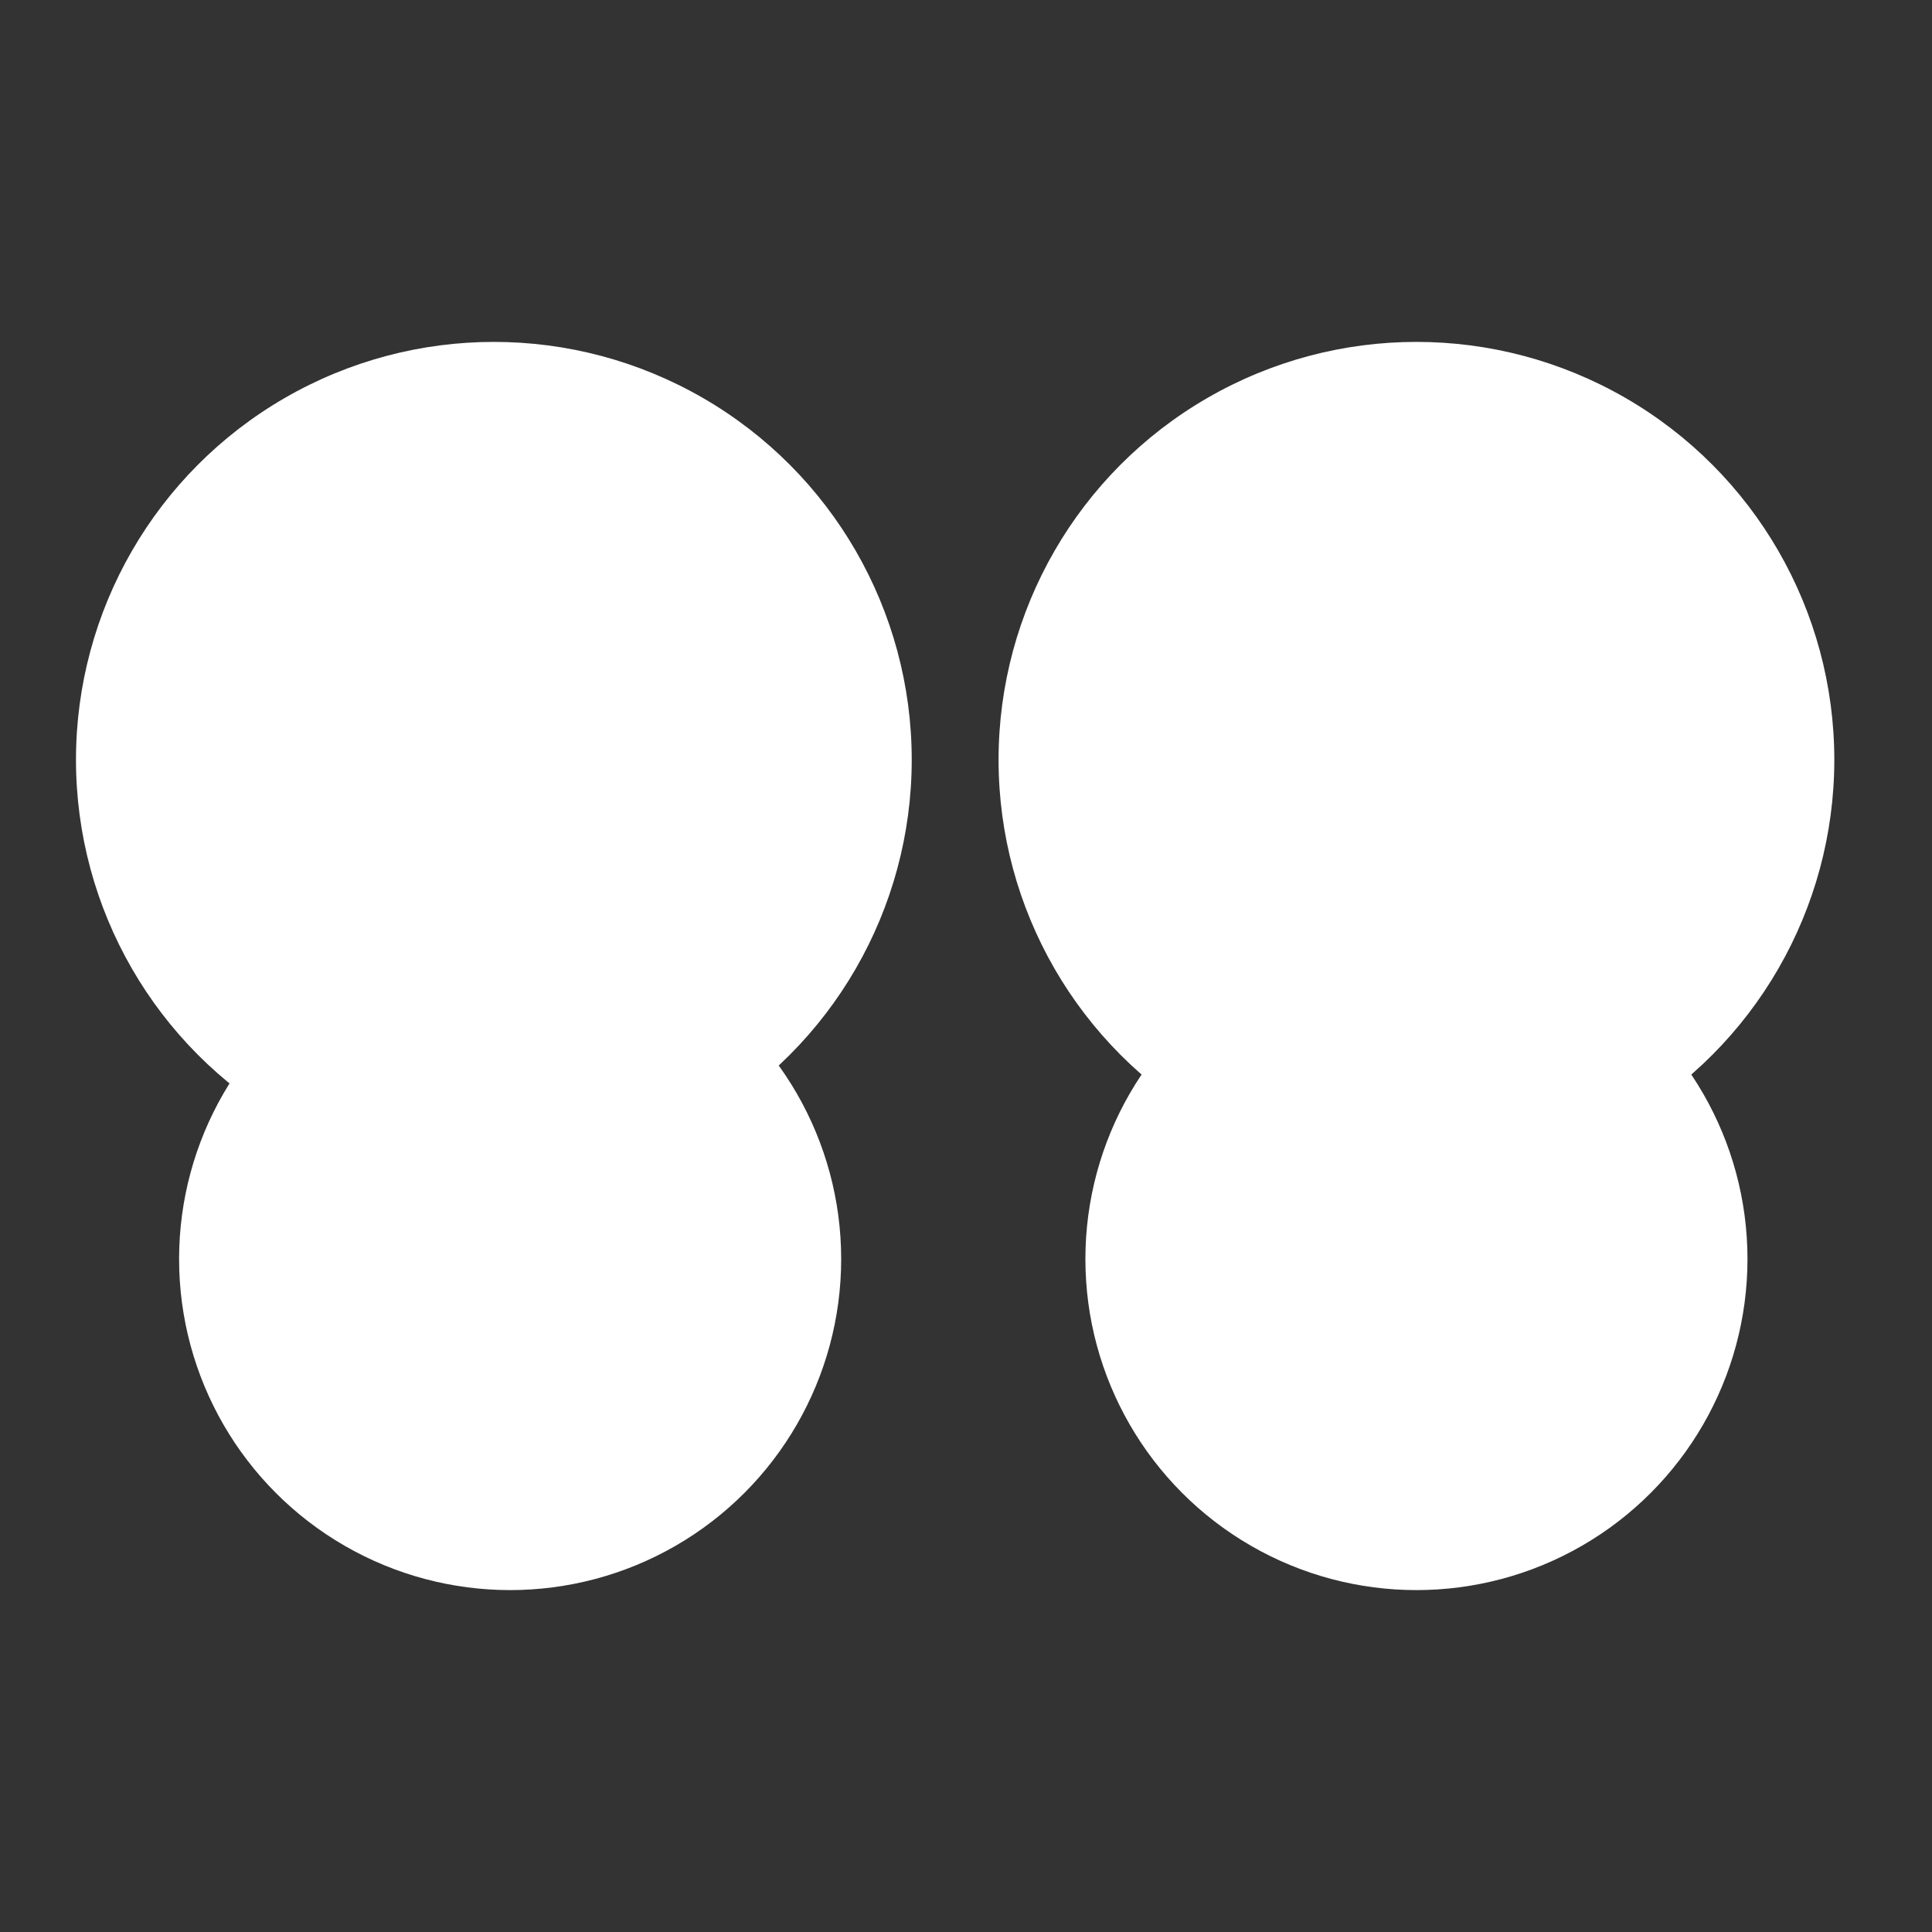 <?xml version="1.0"?>
<svg width="356" height="356" viewBox="0 0 356 356" xmlns="http://www.w3.org/2000/svg">
<rect x="0" y="0" width="356" height="356" fill="#333333" stroke="none"/>
<title>free share icon</title>
<mask id="b1" maskUnits="userSpaceOnUse" x="0" y="0" width="356" height="356">
<rect x="0" y="0" width="356" height="356" fill="#fff"/>
<ellipse ry="80" rx="84" cy="160" cx="94" stroke-width="0" fill="#000"/>
</mask>
<mask id="b2" maskUnits="userSpaceOnUse" x="0" y="0" width="356" height="356">
<rect x="0" y="0" width="356" height="356" fill="#fff"/>
<ellipse ry="80" rx="84" cy="160" cx="261" stroke-width="0" fill="#000"/>
</mask>
<mask id="h1" maskUnits="userSpaceOnUse" x="0" y="0" width="356" height="356">
<rect x="0" y="0" width="356" height="356" fill="#fff"/>
<ellipse ry="12" rx="12" cy="106" cx="112" stroke-width="0" fill="#000"/>
<path d="m159,192l-74,-48l88,-7l-14,56z" stroke-width="0" fill="#000"/>
</mask>
<mask id="h2" maskUnits="userSpaceOnUse" x="0" y="0" width="356" height="356">
<rect x="0" y="0" width="356" height="356" fill="#fff"/>
<ellipse ry="12" rx="12" cy="110" cx="239" stroke-width="0" fill="#000"/>
<ellipse ry="12" rx="12" cy="110" cx="284" stroke-width="0" fill="#000"/>
<ellipse ry="54" rx="54" cy="140" cx="261" stroke-width="0" fill="#000" mask="url(#s)"/>
</mask>
<mask id="s" maskUnits="userSpaceOnUse" x="0" y="0" width="356" height="356">
<rect x="0" y="0" width="356" height="356" fill="#fff"/>
<ellipse ry="39" rx="61" cy="120" cx="261" stroke-width="0" fill="#000"/>
</mask>
<ellipse ry="61" rx="61" cy="232" cx="94" stroke-width="0" fill="#fff" mask="url(#b1)"/>
<ellipse ry="77" rx="77" cy="140" cx="91" stroke-width="0" fill="#fff" mask="url(#h1)"/>
<ellipse ry="61" rx="61" cy="232" cx="261" stroke-width="0" fill="#fff" mask="url(#b2)"/>
<ellipse ry="77" rx="77" cy="140" cx="261" stroke-width="0" fill="#fff" mask="url(#h2)"/>
</svg>
